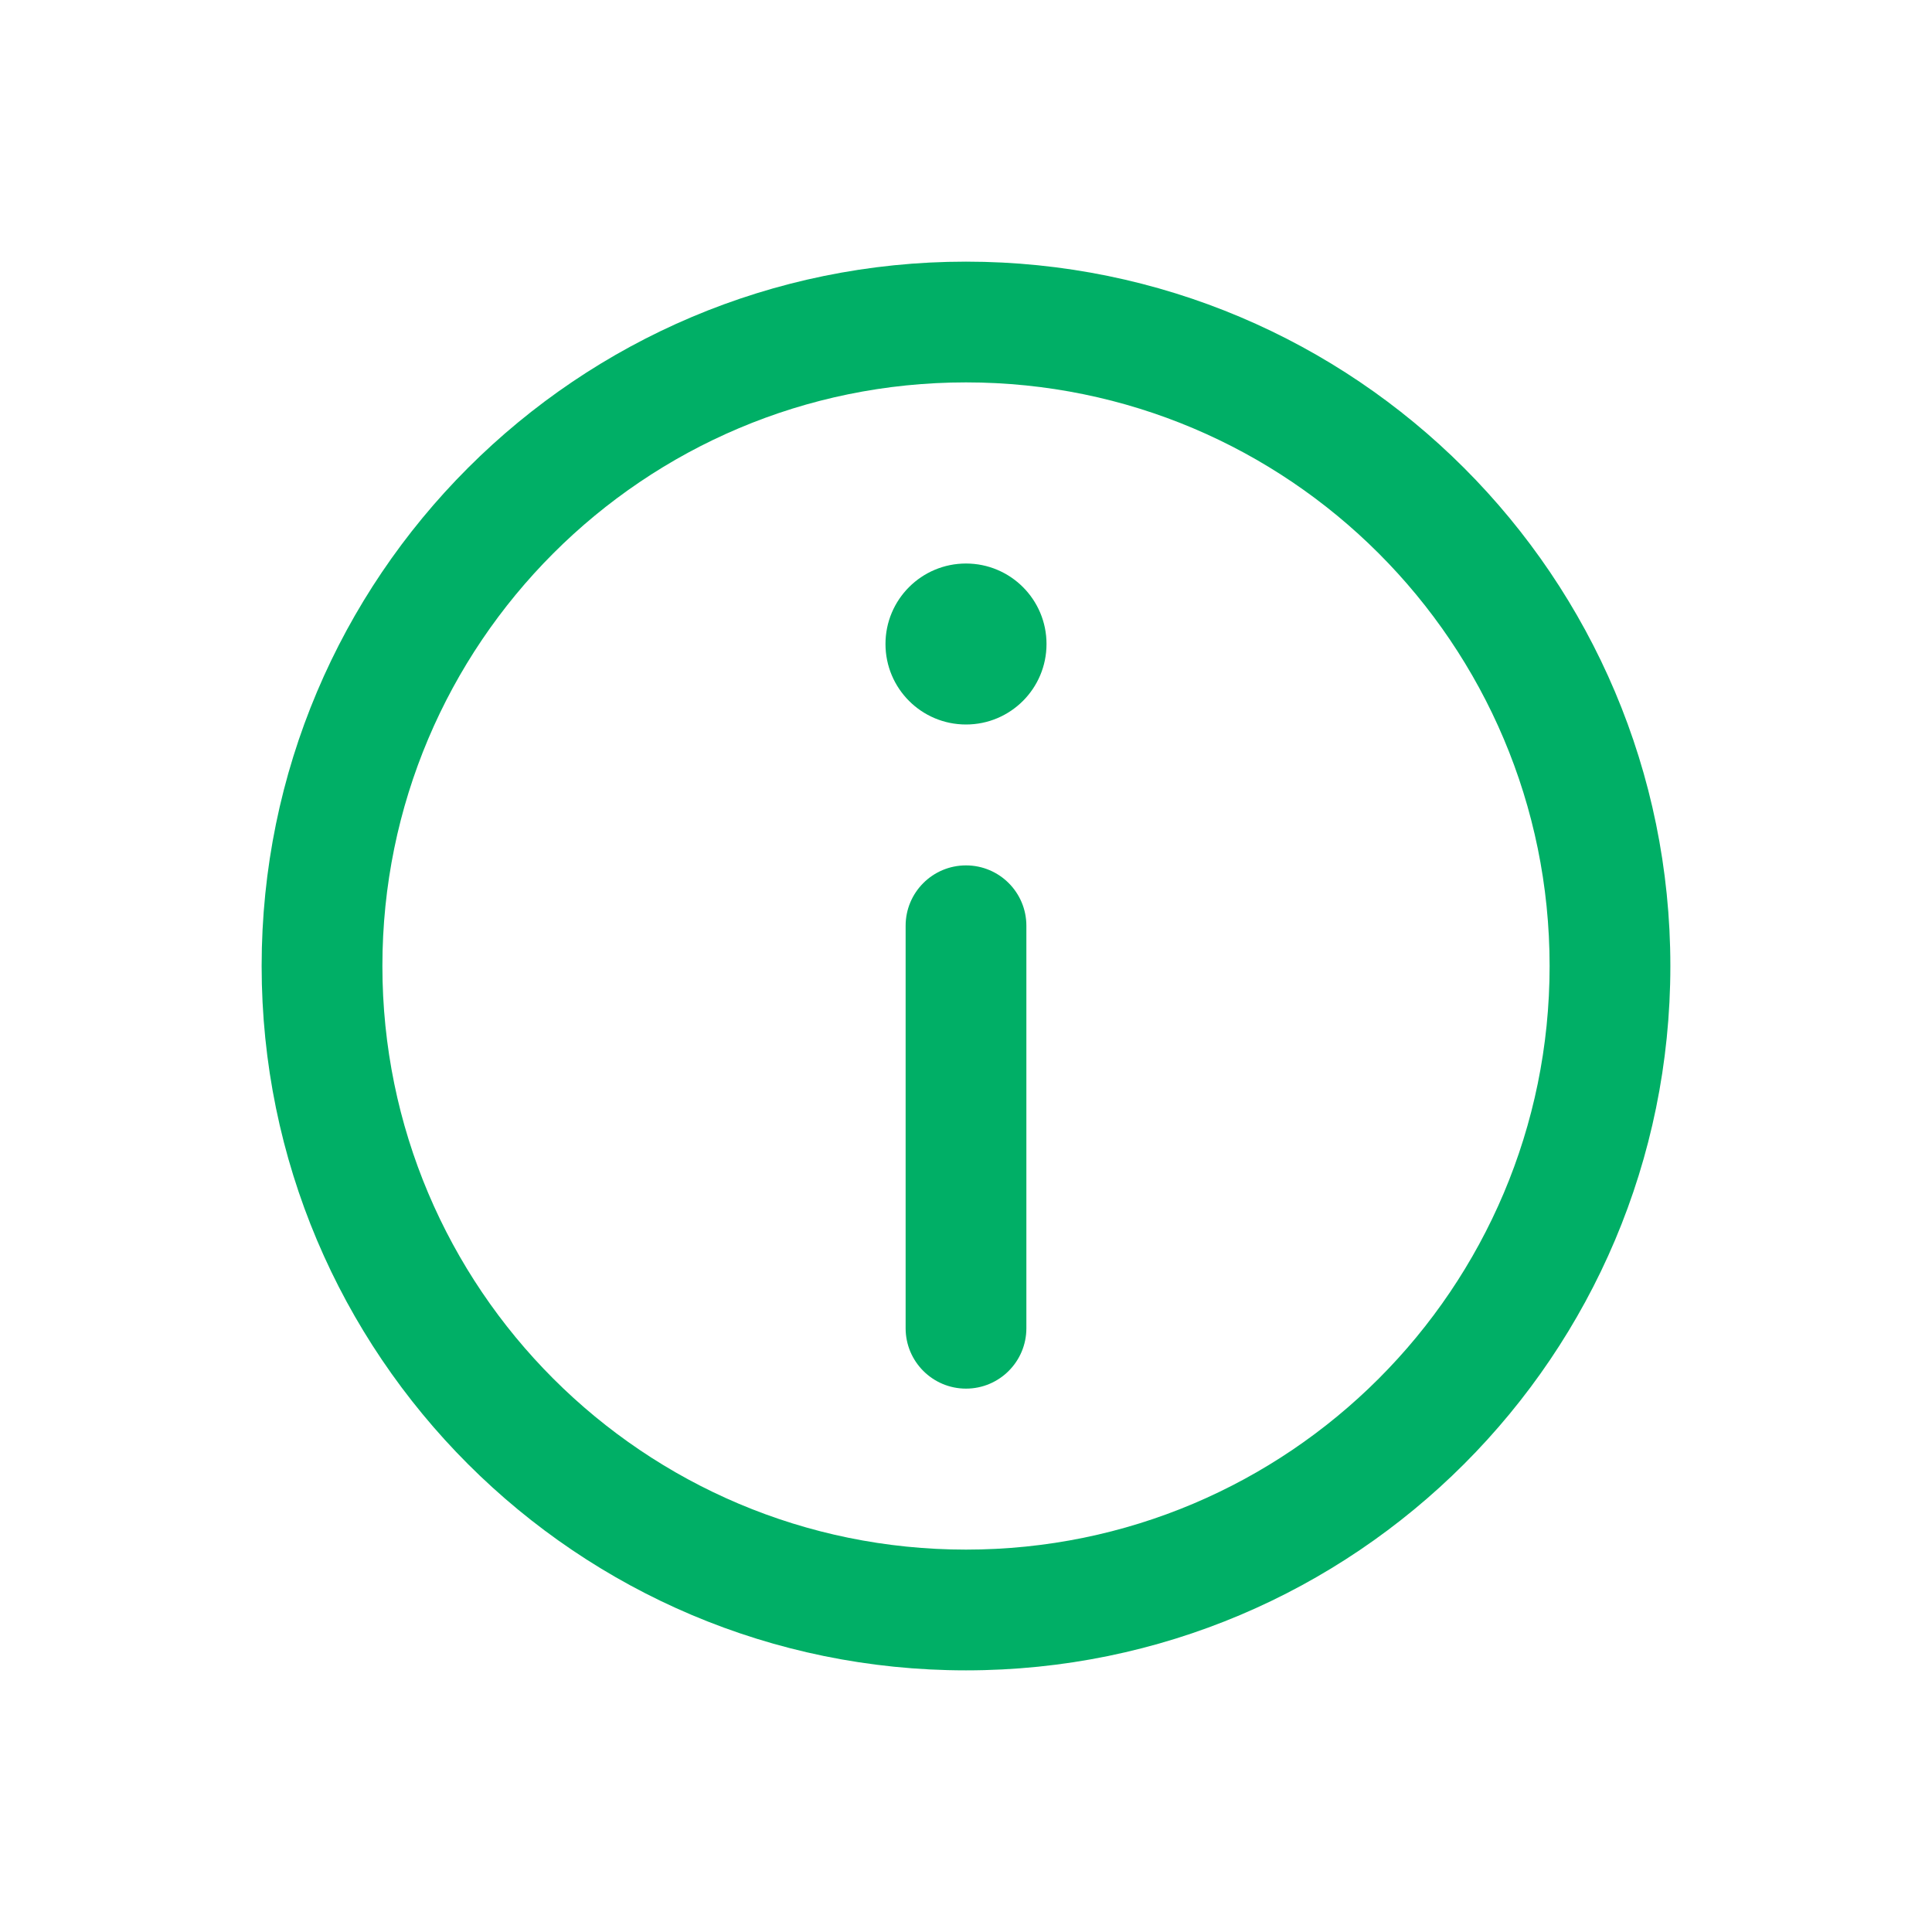 <svg width="40" height="40" viewBox="0 0 40 40" fill="none" xmlns="http://www.w3.org/2000/svg">
<path d="M20 17.917C20.69 17.917 21.25 18.476 21.25 19.167V27.5C21.25 28.19 20.69 28.75 20 28.75C19.31 28.75 18.75 28.19 18.75 27.5V19.167C18.75 18.476 19.31 17.917 20 17.917Z" fill="#00AF66"/>
<path d="M20 15C20.921 15 21.667 14.254 21.667 13.333C21.667 12.413 20.921 11.667 20 11.667C19.079 11.667 18.333 12.413 18.333 13.333C18.333 14.254 19.079 15 20 15Z" fill="#00AF66"/>
<path fill-rule="evenodd" clip-rule="evenodd" d="M5.417 20C5.417 11.946 11.946 5.417 20 5.417C28.054 5.417 34.583 11.946 34.583 20C34.583 28.054 28.054 34.583 20 34.583C11.946 34.583 5.417 28.054 5.417 20ZM20 7.917C13.326 7.917 7.917 13.327 7.917 20C7.917 26.674 13.326 32.083 20 32.083C26.673 32.083 32.083 26.674 32.083 20C32.083 13.327 26.673 7.917 20 7.917Z" fill="#00AF66"/>
</svg>
